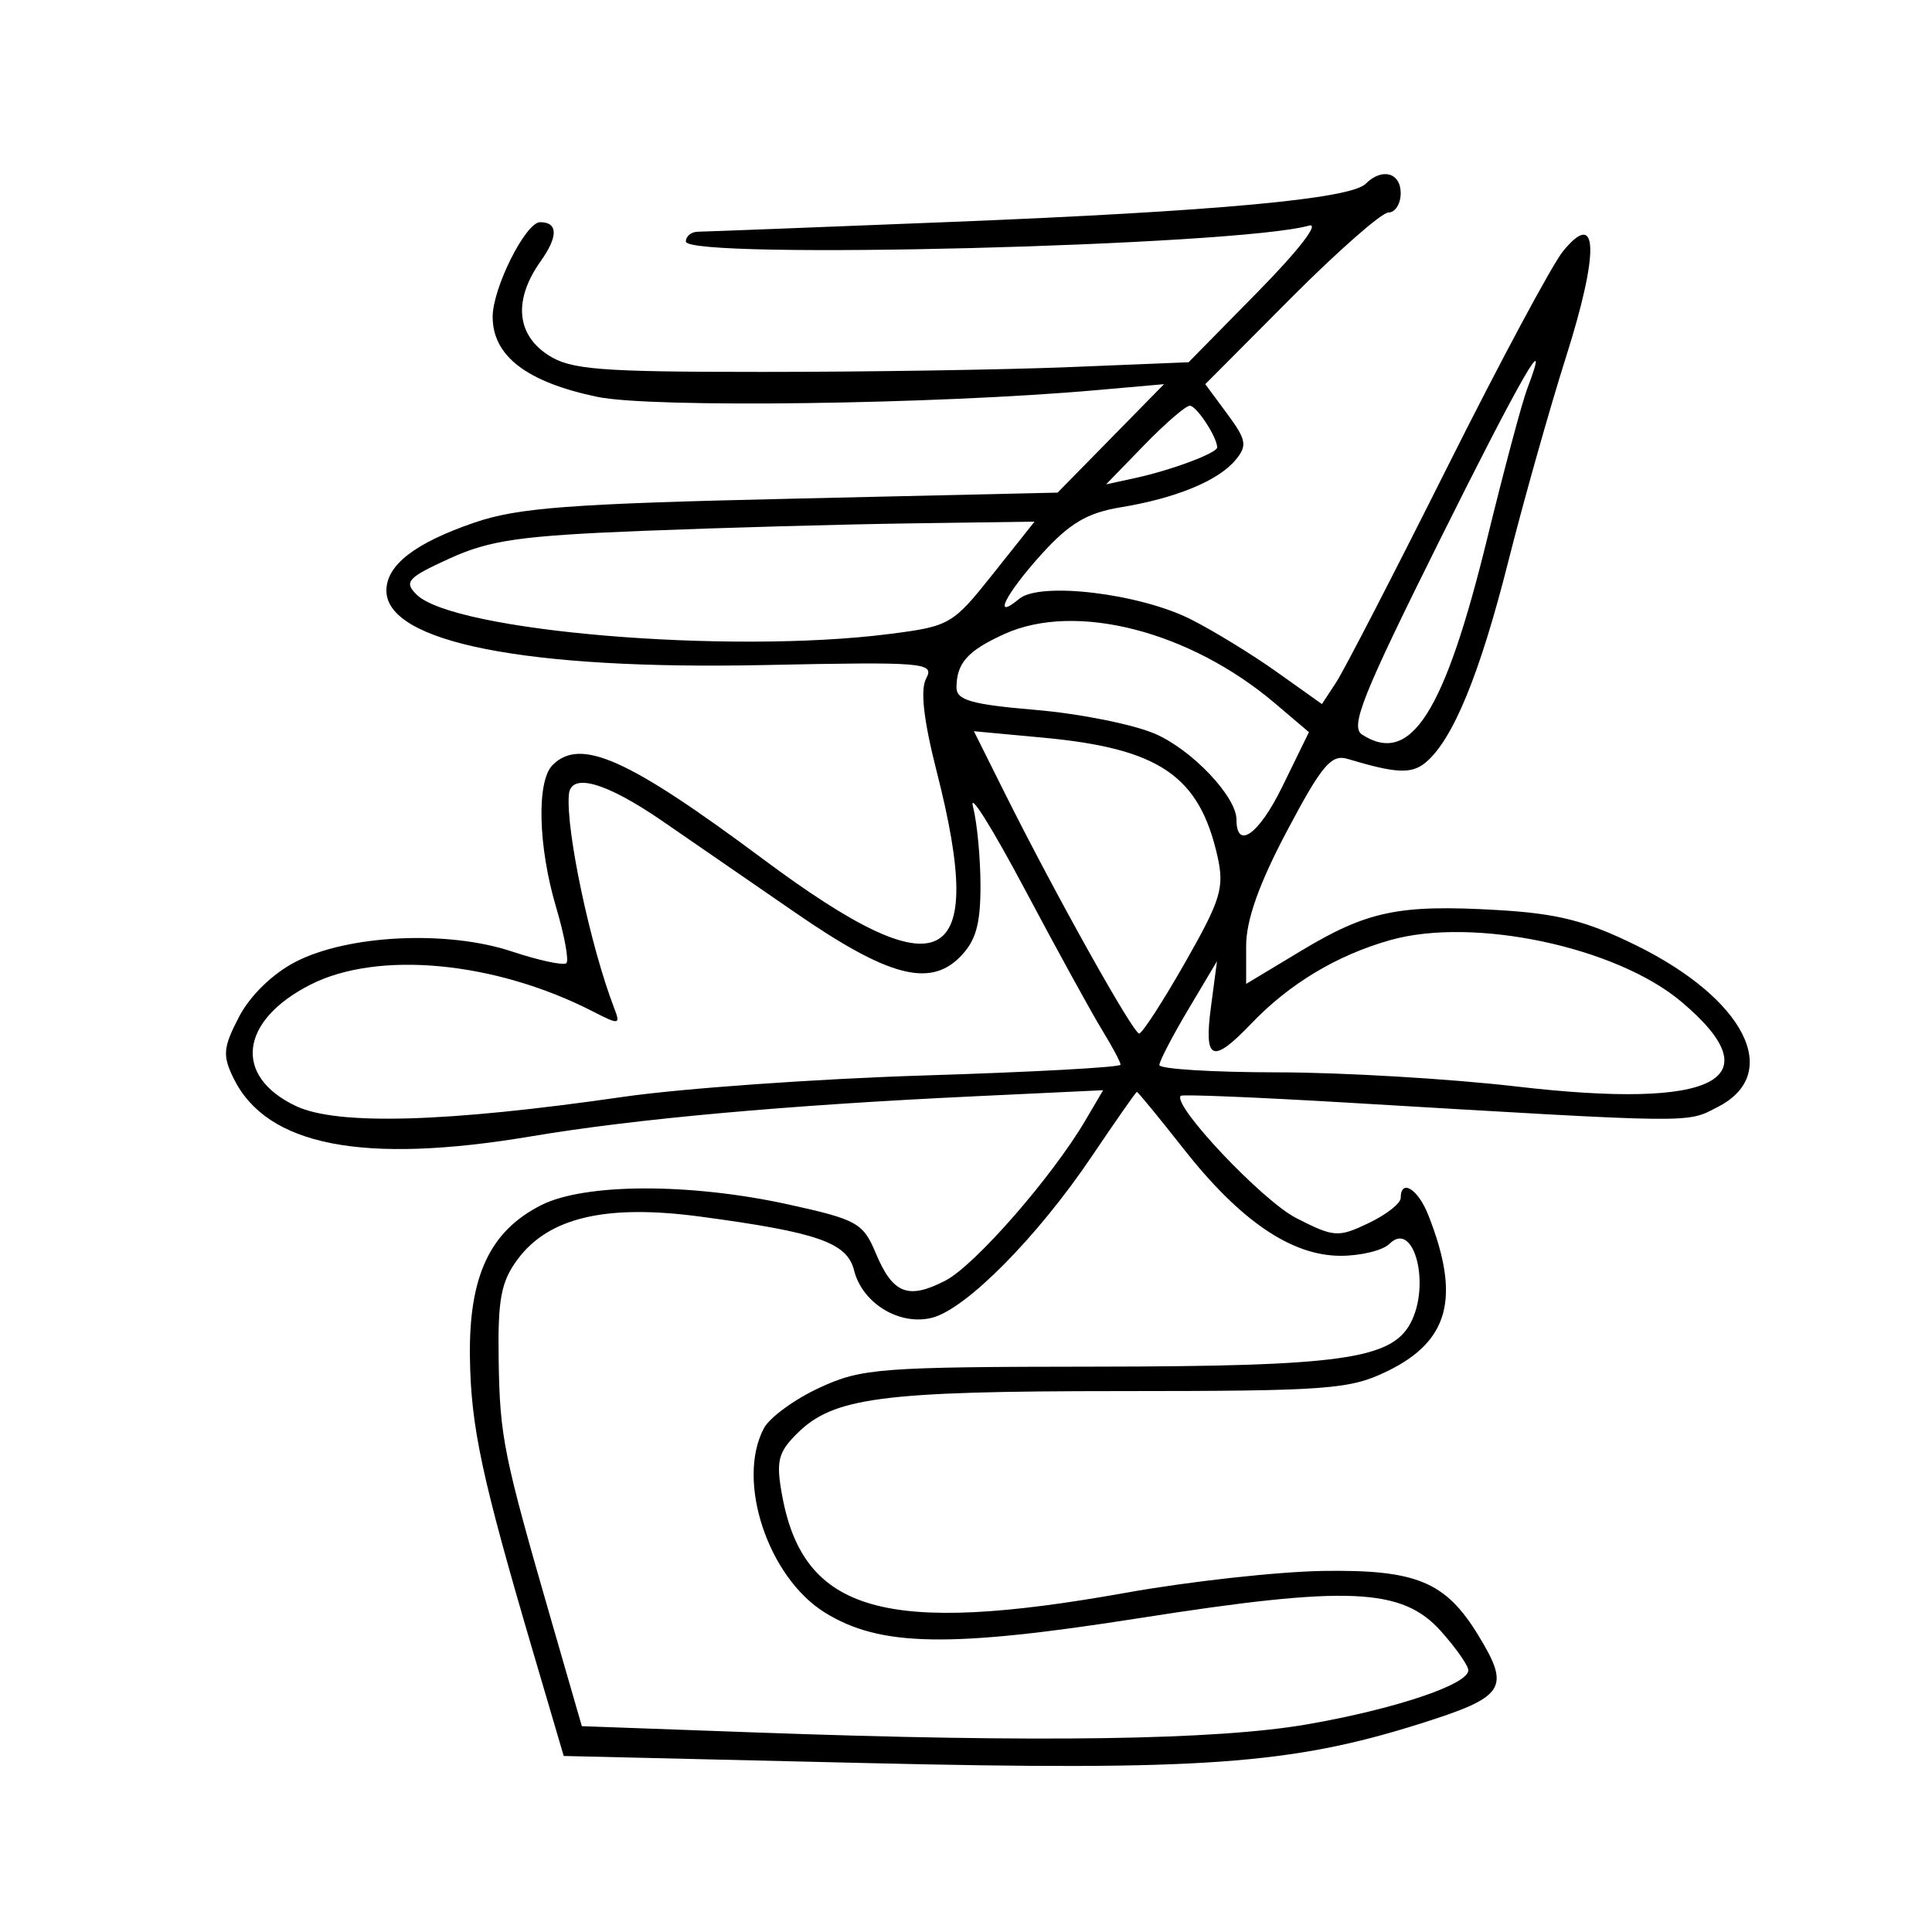 <svg xmlns="http://www.w3.org/2000/svg" width="200" height="200" viewBox="0 0 200 200" version="1.1">
	<path d="M 141.375 19.025 C 139.804 20.596, 125.891 21.876, 98.452 22.975 C 84.728 23.524, 72.938 23.980, 72.250 23.987 C 71.563 23.994, 71 24.450, 71 25 C 71 26.911, 128.061 25.457, 135.500 23.357 C 136.659 23.030, 134.459 25.886, 130.272 30.146 L 123.043 37.500 110.772 38 C 104.022 38.275, 89.704 38.500, 78.954 38.500 C 61.924 38.500, 59.059 38.272, 56.704 36.727 C 53.430 34.580, 53.158 30.991, 55.970 27.041 C 57.789 24.488, 57.768 23, 55.915 23 C 54.417 23, 51 29.810, 51 32.795 C 51 36.852, 54.516 39.546, 61.811 41.079 C 67.418 42.257, 96.807 41.864, 113.500 40.388 L 120.500 39.769 114.991 45.383 L 109.482 50.996 81.991 51.624 C 58.993 52.148, 53.618 52.553, 49.107 54.100 C 42.961 56.207, 40 58.494, 40 61.132 C 40 66.505, 54.475 69.359, 79.134 68.846 C 95.697 68.502, 96.755 68.589, 95.881 70.222 C 95.250 71.401, 95.604 74.532, 96.974 79.899 C 102.230 100.483, 97.616 102.804, 79 88.939 C 65.002 78.513, 60.084 76.316, 57.200 79.200 C 55.533 80.867, 55.702 87.633, 57.568 93.917 C 58.430 96.821, 58.910 99.424, 58.633 99.701 C 58.356 99.977, 55.813 99.434, 52.981 98.494 C 46.281 96.268, 35.984 96.769, 30.565 99.585 C 28.202 100.812, 25.874 103.085, 24.739 105.271 C 23.095 108.438, 23.022 109.265, 24.175 111.617 C 27.609 118.623, 37.563 120.565, 55 117.632 C 65.771 115.820, 81.331 114.414, 100.849 113.490 L 114.197 112.858 112.349 115.996 C 108.885 121.877, 100.923 130.988, 97.867 132.569 C 94.008 134.564, 92.419 133.938, 90.659 129.726 C 89.351 126.596, 88.726 126.248, 81.599 124.682 C 71.431 122.448, 60.542 122.477, 56.034 124.752 C 50.723 127.431, 48.531 132.097, 48.646 140.478 C 48.745 147.725, 49.858 152.912, 55.223 171.139 L 58.355 181.778 89.729 182.513 C 124.323 183.324, 133.643 182.660, 147.038 178.428 C 155.824 175.653, 156.390 174.793, 153.044 169.304 C 149.651 163.739, 146.647 162.485, 137.040 162.621 C 132.343 162.688, 123.154 163.701, 116.620 164.871 C 91.683 169.340, 83.184 166.941, 80.965 154.807 C 80.321 151.289, 80.539 150.370, 82.479 148.430 C 86.248 144.661, 91.157 144.011, 115.934 144.006 C 137.464 144, 139.711 143.834, 143.579 141.962 C 150.036 138.836, 151.227 134.309, 147.844 125.750 C 146.785 123.070, 145 121.982, 145 124.016 C 145 124.575, 143.500 125.748, 141.667 126.622 C 138.527 128.119, 138.094 128.089, 134.179 126.091 C 130.680 124.306, 121.297 114.370, 122.230 113.437 C 122.393 113.273, 130.171 113.593, 139.514 114.147 C 175.995 116.310, 174.530 116.294, 177.871 114.566 C 184.544 111.116, 180.618 103.399, 169.374 97.863 C 164.220 95.326, 161.239 94.567, 155.005 94.206 C 144.817 93.617, 141.550 94.297, 134.668 98.441 L 129 101.854 129 97.929 C 129 95.236, 130.334 91.485, 133.250 85.981 C 136.834 79.214, 137.813 78.052, 139.500 78.560 C 144.529 80.073, 146.119 80.146, 147.579 78.935 C 150.395 76.598, 153.181 69.828, 156.126 58.168 C 157.717 51.867, 160.420 42.293, 162.131 36.894 C 165.575 26.031, 165.442 21.553, 161.809 26 C 160.685 27.375, 155.276 37.468, 149.788 48.430 C 144.300 59.391, 139.143 69.378, 138.328 70.622 L 136.845 72.885 132.173 69.562 C 129.603 67.735, 125.593 65.279, 123.262 64.106 C 117.944 61.428, 107.671 60.198, 105.521 61.982 C 102.657 64.360, 104.079 61.503, 107.815 57.376 C 110.721 54.166, 112.540 53.089, 116.024 52.514 C 121.745 51.571, 126.122 49.766, 127.907 47.613 C 129.137 46.130, 129.028 45.529, 127.042 42.843 L 124.770 39.770 133.614 30.885 C 138.479 25.998, 143.030 22, 143.729 22 C 144.428 22, 145 21.100, 145 20 C 145 17.862, 143.060 17.340, 141.375 19.025 M 148.960 56.079 C 141.033 72.004, 139.747 75.232, 141.002 76.044 C 146.043 79.301, 149.533 73.817, 153.978 55.655 C 155.707 48.590, 157.557 41.665, 158.089 40.266 C 160.724 33.335, 157.516 38.893, 148.960 56.079 M 118.453 46.070 L 114.500 50.141 117.500 49.489 C 121.259 48.673, 126 46.901, 126 46.313 C 126 45.256, 123.862 42, 123.168 42 C 122.749 42, 120.627 43.832, 118.453 46.070 M 66.500 54.956 C 53.902 55.459, 50.709 55.915, 46.562 57.804 C 42.196 59.793, 41.797 60.225, 43.110 61.538 C 46.924 65.353, 75.426 67.743, 92 65.638 C 98.331 64.834, 98.612 64.671, 102.797 59.406 L 107.095 54 94.297 54.179 C 87.259 54.277, 74.750 54.627, 66.500 54.956 M 104 65.622 C 100.186 67.347, 99.039 68.618, 99.015 71.146 C 99.003 72.486, 100.533 72.922, 107.250 73.494 C 111.787 73.880, 117.341 74.995, 119.592 75.972 C 123.406 77.627, 128 82.476, 128 84.845 C 128 88.043, 130.329 86.372, 132.736 81.447 L 135.500 75.793 132 72.820 C 123.187 65.334, 111.360 62.293, 104 65.622 M 104.013 82.098 C 109.222 92.536, 117.307 107.001, 117.926 106.989 C 118.242 106.984, 120.381 103.678, 122.680 99.644 C 126.387 93.138, 126.766 91.895, 126.030 88.632 C 124.151 80.300, 119.999 77.479, 107.972 76.361 L 100.818 75.696 104.013 82.098 M 58.889 82.250 C 58.564 85.923, 61.123 97.989, 63.578 104.351 C 64.248 106.088, 64.113 106.111, 61.396 104.716 C 51.260 99.514, 39.128 98.364, 32.116 101.941 C 24.808 105.669, 24.125 111.408, 30.624 114.492 C 34.891 116.517, 46.142 116.203, 64.500 113.548 C 70.550 112.672, 84.612 111.674, 95.750 111.329 C 106.888 110.983, 116 110.484, 116 110.219 C 116 109.953, 115.138 108.333, 114.083 106.618 C 113.029 104.903, 109.417 98.325, 106.056 92 C 102.695 85.675, 100.295 81.850, 100.723 83.500 C 101.150 85.150, 101.500 88.850, 101.500 91.723 C 101.500 95.739, 101.002 97.444, 99.343 99.101 C 96.215 102.229, 91.880 101.058, 82.397 94.522 C 78.054 91.529, 71.861 87.262, 68.636 85.040 C 62.737 80.976, 59.094 79.933, 58.889 82.250 M 143.951 97.311 C 138.435 98.860, 133.495 101.820, 129.563 105.930 C 125.495 110.182, 124.618 109.832, 125.355 104.250 L 125.983 99.500 123.008 104.500 C 121.373 107.250, 120.026 109.838, 120.017 110.250 C 120.008 110.662, 125.513 111.004, 132.250 111.009 C 138.988 111.014, 150.125 111.674, 157 112.475 C 177.646 114.882, 183.658 111.780, 174.038 103.686 C 167.303 98.018, 152.555 94.893, 143.951 97.311 M 113.005 119.729 C 107.373 128.080, 99.989 135.535, 96.475 136.417 C 93.113 137.261, 89.269 134.919, 88.412 131.506 C 87.691 128.631, 84.659 127.571, 72.500 125.943 C 62.754 124.637, 56.815 126.022, 53.596 130.350 C 51.862 132.681, 51.521 134.492, 51.622 140.834 C 51.749 148.809, 52.112 150.590, 57.170 168.096 L 60.232 178.693 78.276 179.346 C 107.538 180.406, 125.982 180.132, 135.356 178.497 C 144.446 176.912, 152 174.375, 152 172.907 C 152 172.426, 150.726 170.605, 149.168 168.862 C 145.145 164.360, 139.552 164.118, 117.944 167.509 C 98.252 170.599, 91.123 170.475, 85.407 166.943 C 79.493 163.287, 76.178 153.272, 79.086 147.840 C 79.683 146.725, 82.270 144.842, 84.836 143.656 C 89.197 141.640, 91.061 141.498, 113.500 141.474 C 138.695 141.446, 144.013 140.712, 146.008 136.986 C 148.141 133, 146.361 126.239, 143.842 128.758 C 143.159 129.441, 140.880 130, 138.779 130 C 133.698 130, 128.373 126.372, 122.523 118.927 C 119.963 115.667, 117.785 113.014, 117.684 113.032 C 117.583 113.049, 115.477 116.063, 113.005 119.729" stroke="none" fill="black" fill-rule="evenodd"/>
</svg>